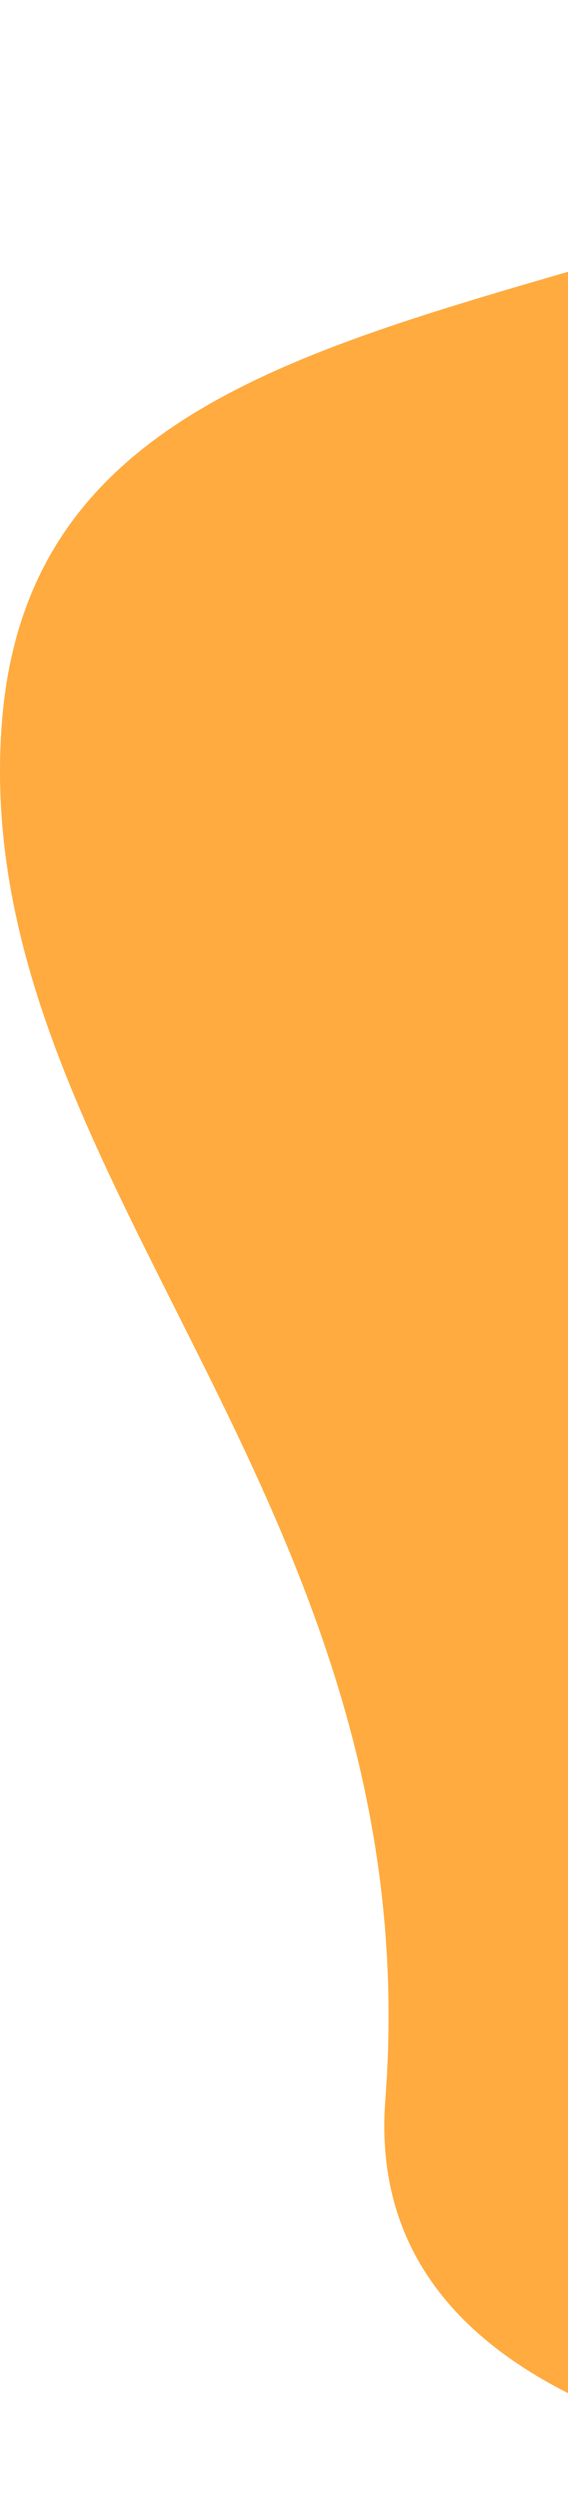 <svg width="80" height="352" viewBox="0 0 80 352" fill="none" xmlns="http://www.w3.org/2000/svg">
<path d="M261.273 41.143C261.273 41.143 215.773 -25.857 151.273 11.143C86.773 48.143 5.273 38.143 0.273 101.643C-4.727 165.143 60.773 210.643 54.273 295.643C47.773 380.643 263.273 343.143 263.273 343.143L261.273 41.143Z" fill="#FFAB40"/>
</svg>
